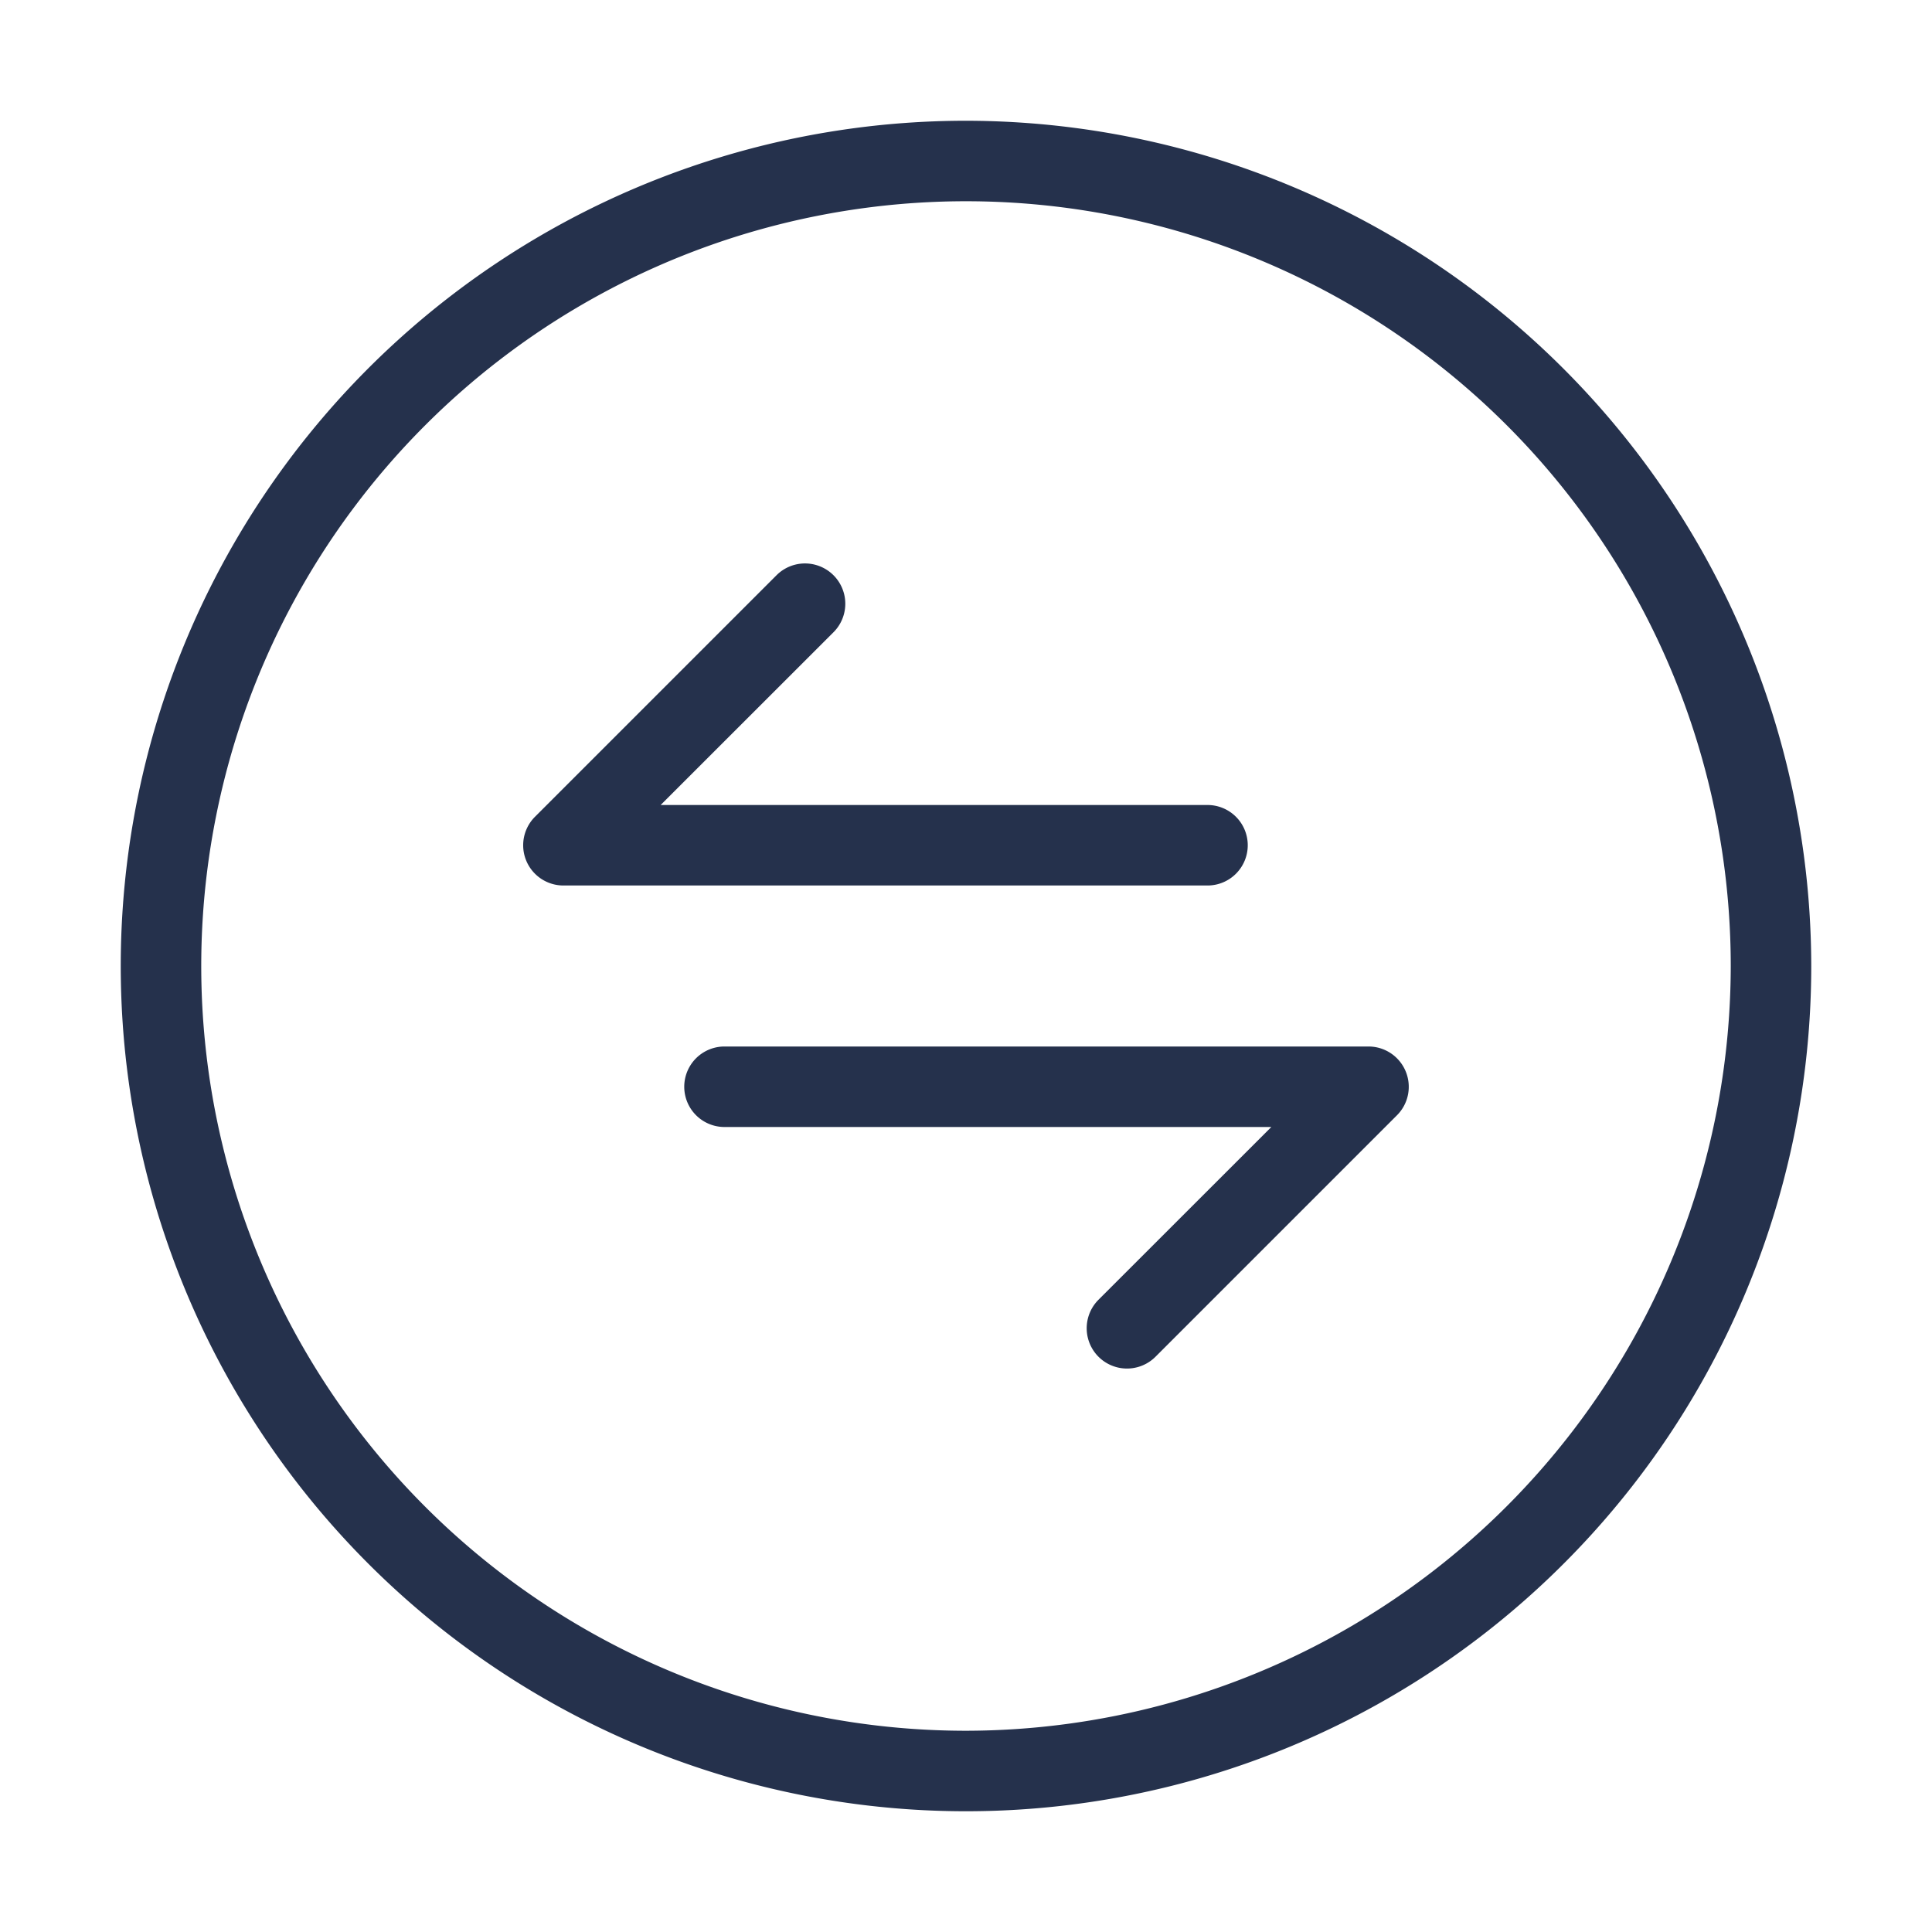 <svg id="Layer" xmlns="http://www.w3.org/2000/svg" viewBox="0 0 24 24"><defs><style>.cls-1{fill:#25314c;}</style></defs><path id="exchange-horizontal-circle" class="cls-1" d="M17.462,13.309a.5.5,0,0,1-.108.545l-3,3a.5.5,0,0,1-.708-.708L15.793,14H9a.5.5,0,0,1,0-1h8A.5.5,0,0,1,17.462,13.309ZM15.5,10.5A.5.5,0,0,0,15,10H8.207l2.147-2.146a.5.5,0,0,0-.708-.708l-3,3A.5.5,0,0,0,7,11h8A.5.5,0,0,0,15.5,10.5Zm7,1.5A10.5,10.5,0,1,1,12,1.5,10.512,10.512,0,0,1,22.5,12Zm-1,0A9.5,9.5,0,1,0,12,21.5,9.511,9.511,0,0,0,21.5,12Z"/></svg>